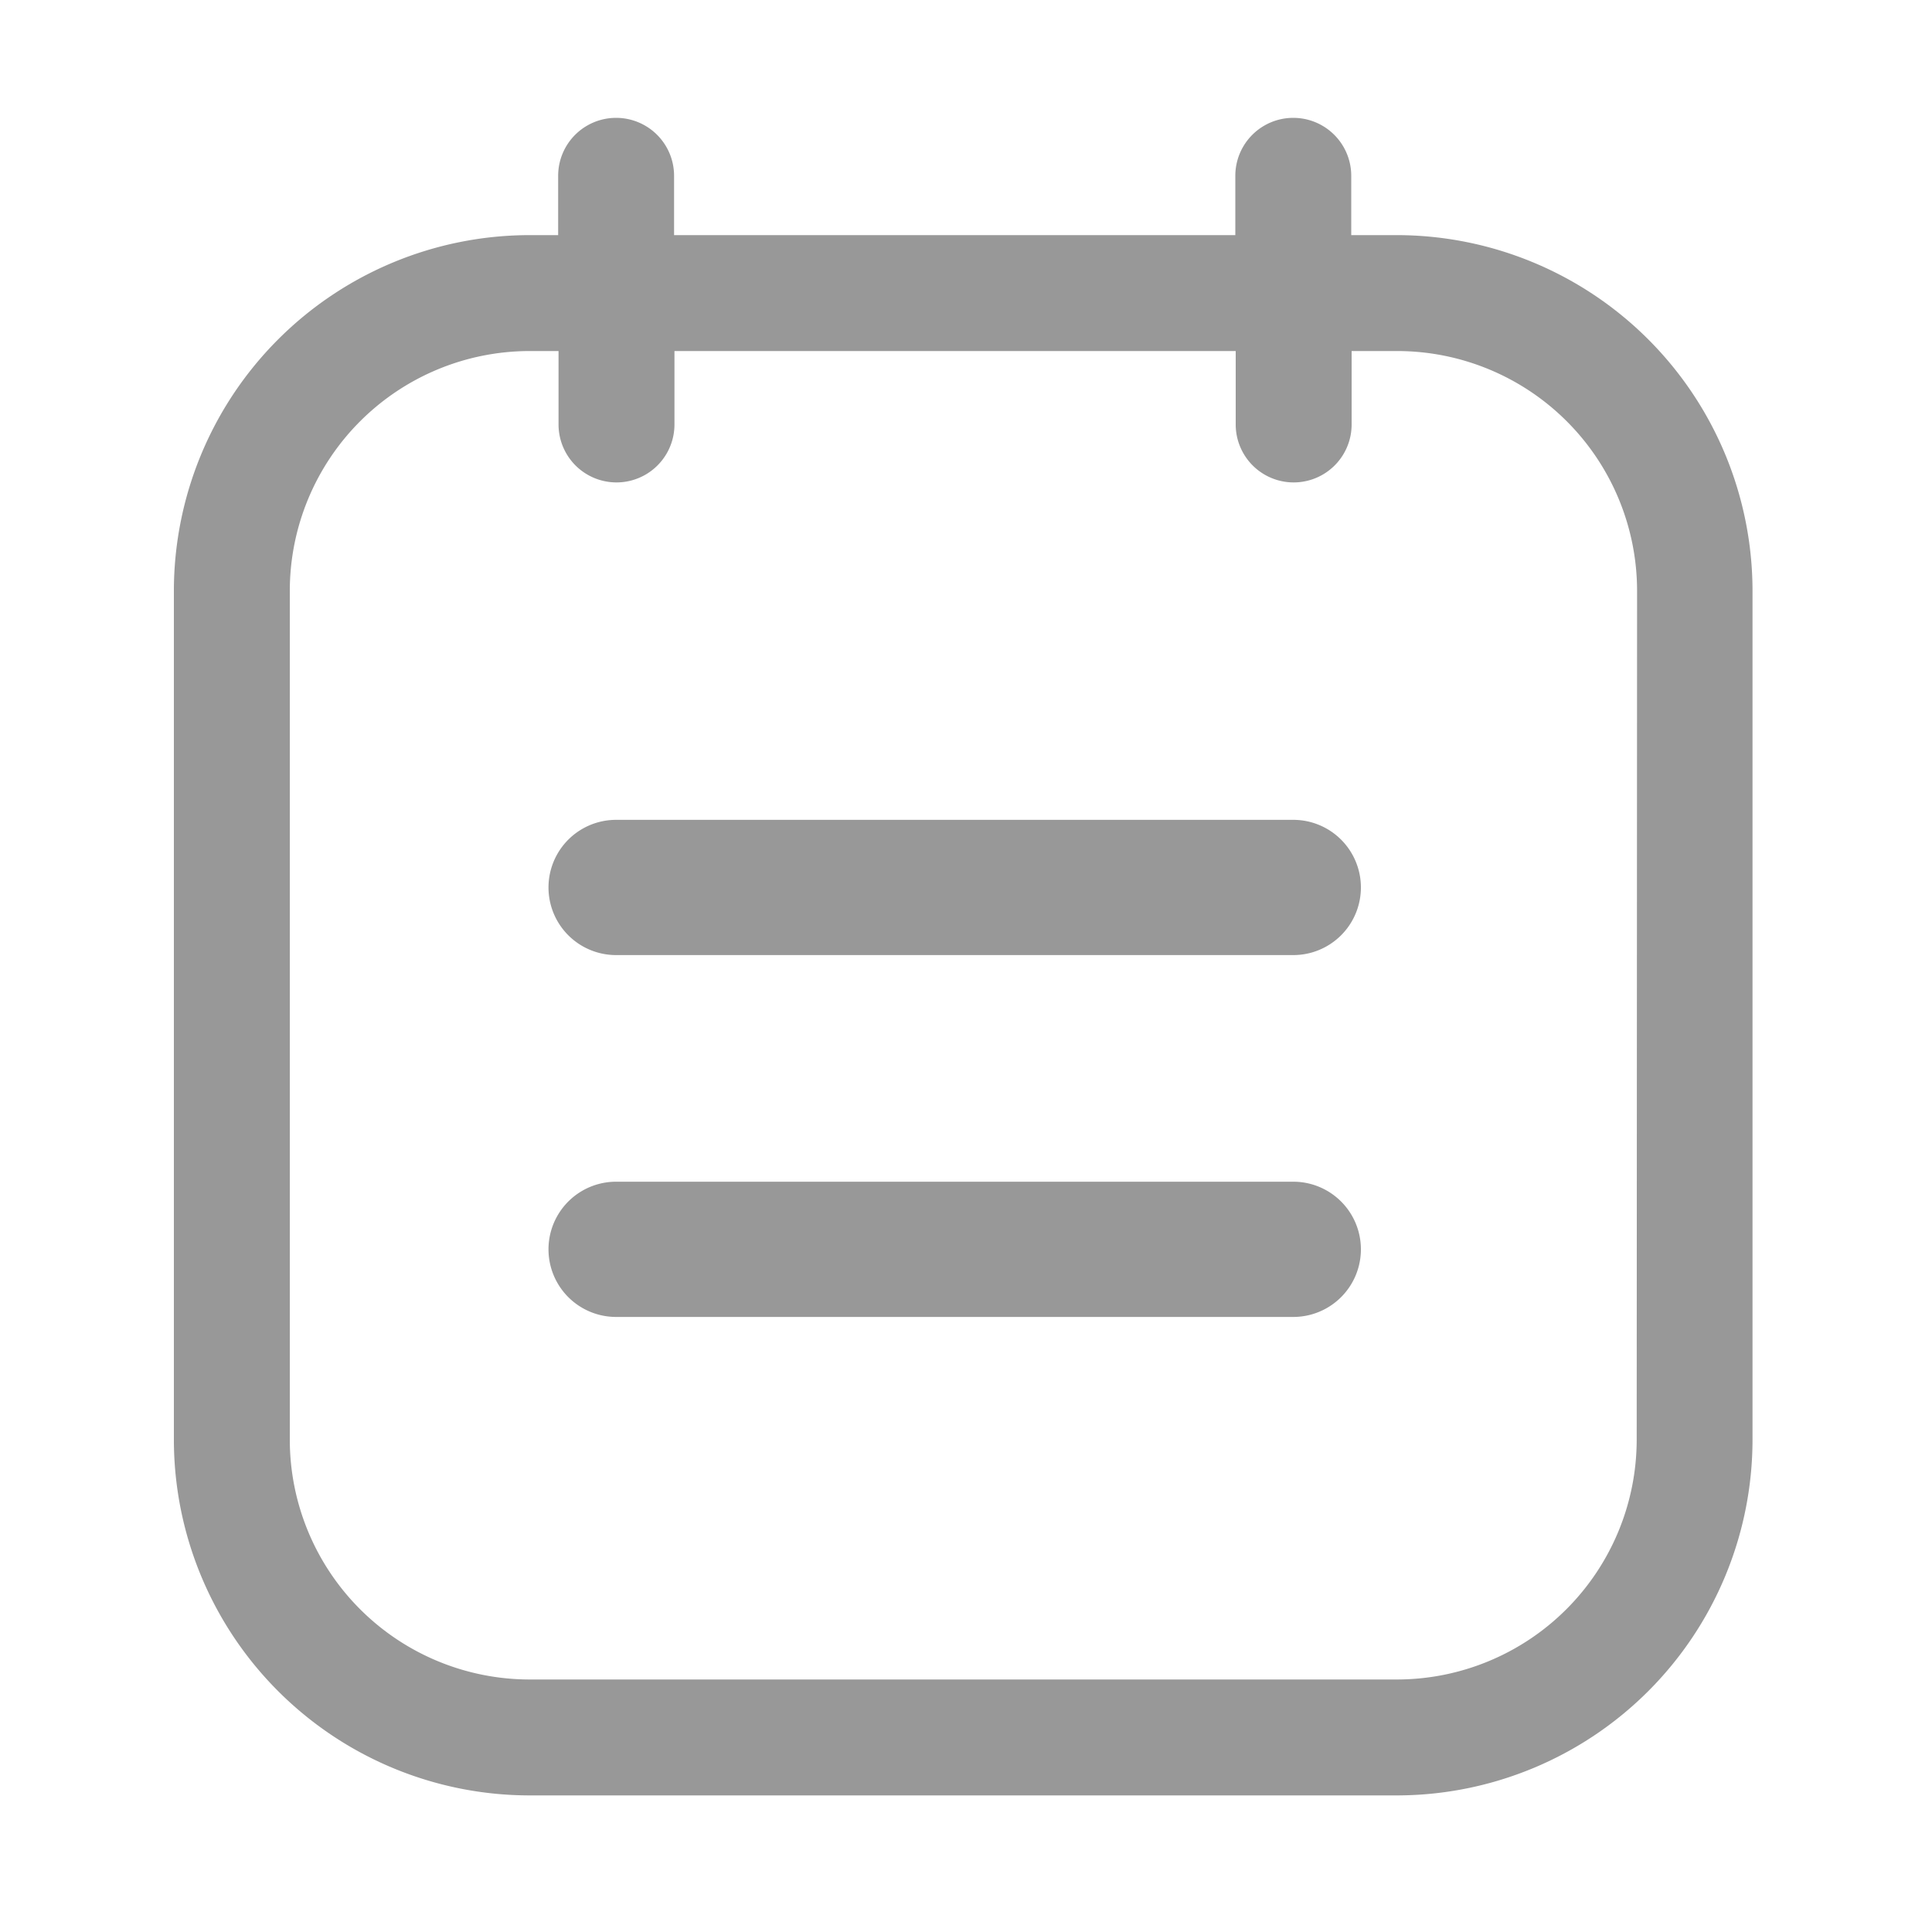 <?xml version="1.0" standalone="no"?><!DOCTYPE svg PUBLIC "-//W3C//DTD SVG 1.1//EN" "http://www.w3.org/Graphics/SVG/1.1/DTD/svg11.dtd"><svg t="1731391598517" class="icon" viewBox="0 0 1024 1024" version="1.1" xmlns="http://www.w3.org/2000/svg" p-id="1723" xmlns:xlink="http://www.w3.org/1999/xlink" width="200" height="200"><path d="M740.454 124.621h-24.269V93.184a30.72 30.72 0 1 0-61.44 0v31.437h-297.472V93.184a30.72 30.72 0 0 0-61.44 0v31.437h-15.36A188.672 188.672 0 0 0 92.16 313.088v450.048a188.672 188.672 0 0 0 188.467 188.467h459.776a188.672 188.672 0 0 0 188.467-188.467v-450.048a188.672 188.672 0 0 0-188.416-188.467z m127.027 638.515a127.181 127.181 0 0 1-127.027 127.027h-459.776A127.181 127.181 0 0 1 153.6 763.136v-450.048a127.181 127.181 0 0 1 127.078-127.027h15.36v38.912a30.72 30.72 0 0 0 61.44 0v-38.912h297.472v38.912a30.72 30.72 0 0 0 61.44 0v-38.912h24.269a127.181 127.181 0 0 1 127.027 127.027z" fill="#989898" p-id="1724"></path><path d="M685.466 434.534h-358.912a35.84 35.84 0 0 0 0 71.68h358.912a35.84 35.84 0 0 0 0-71.68zM685.466 626.33h-358.912a35.84 35.84 0 1 0 0 71.68h358.912a35.84 35.84 0 0 0 0-71.68z" fill="#989898" p-id="1725"></path></svg>